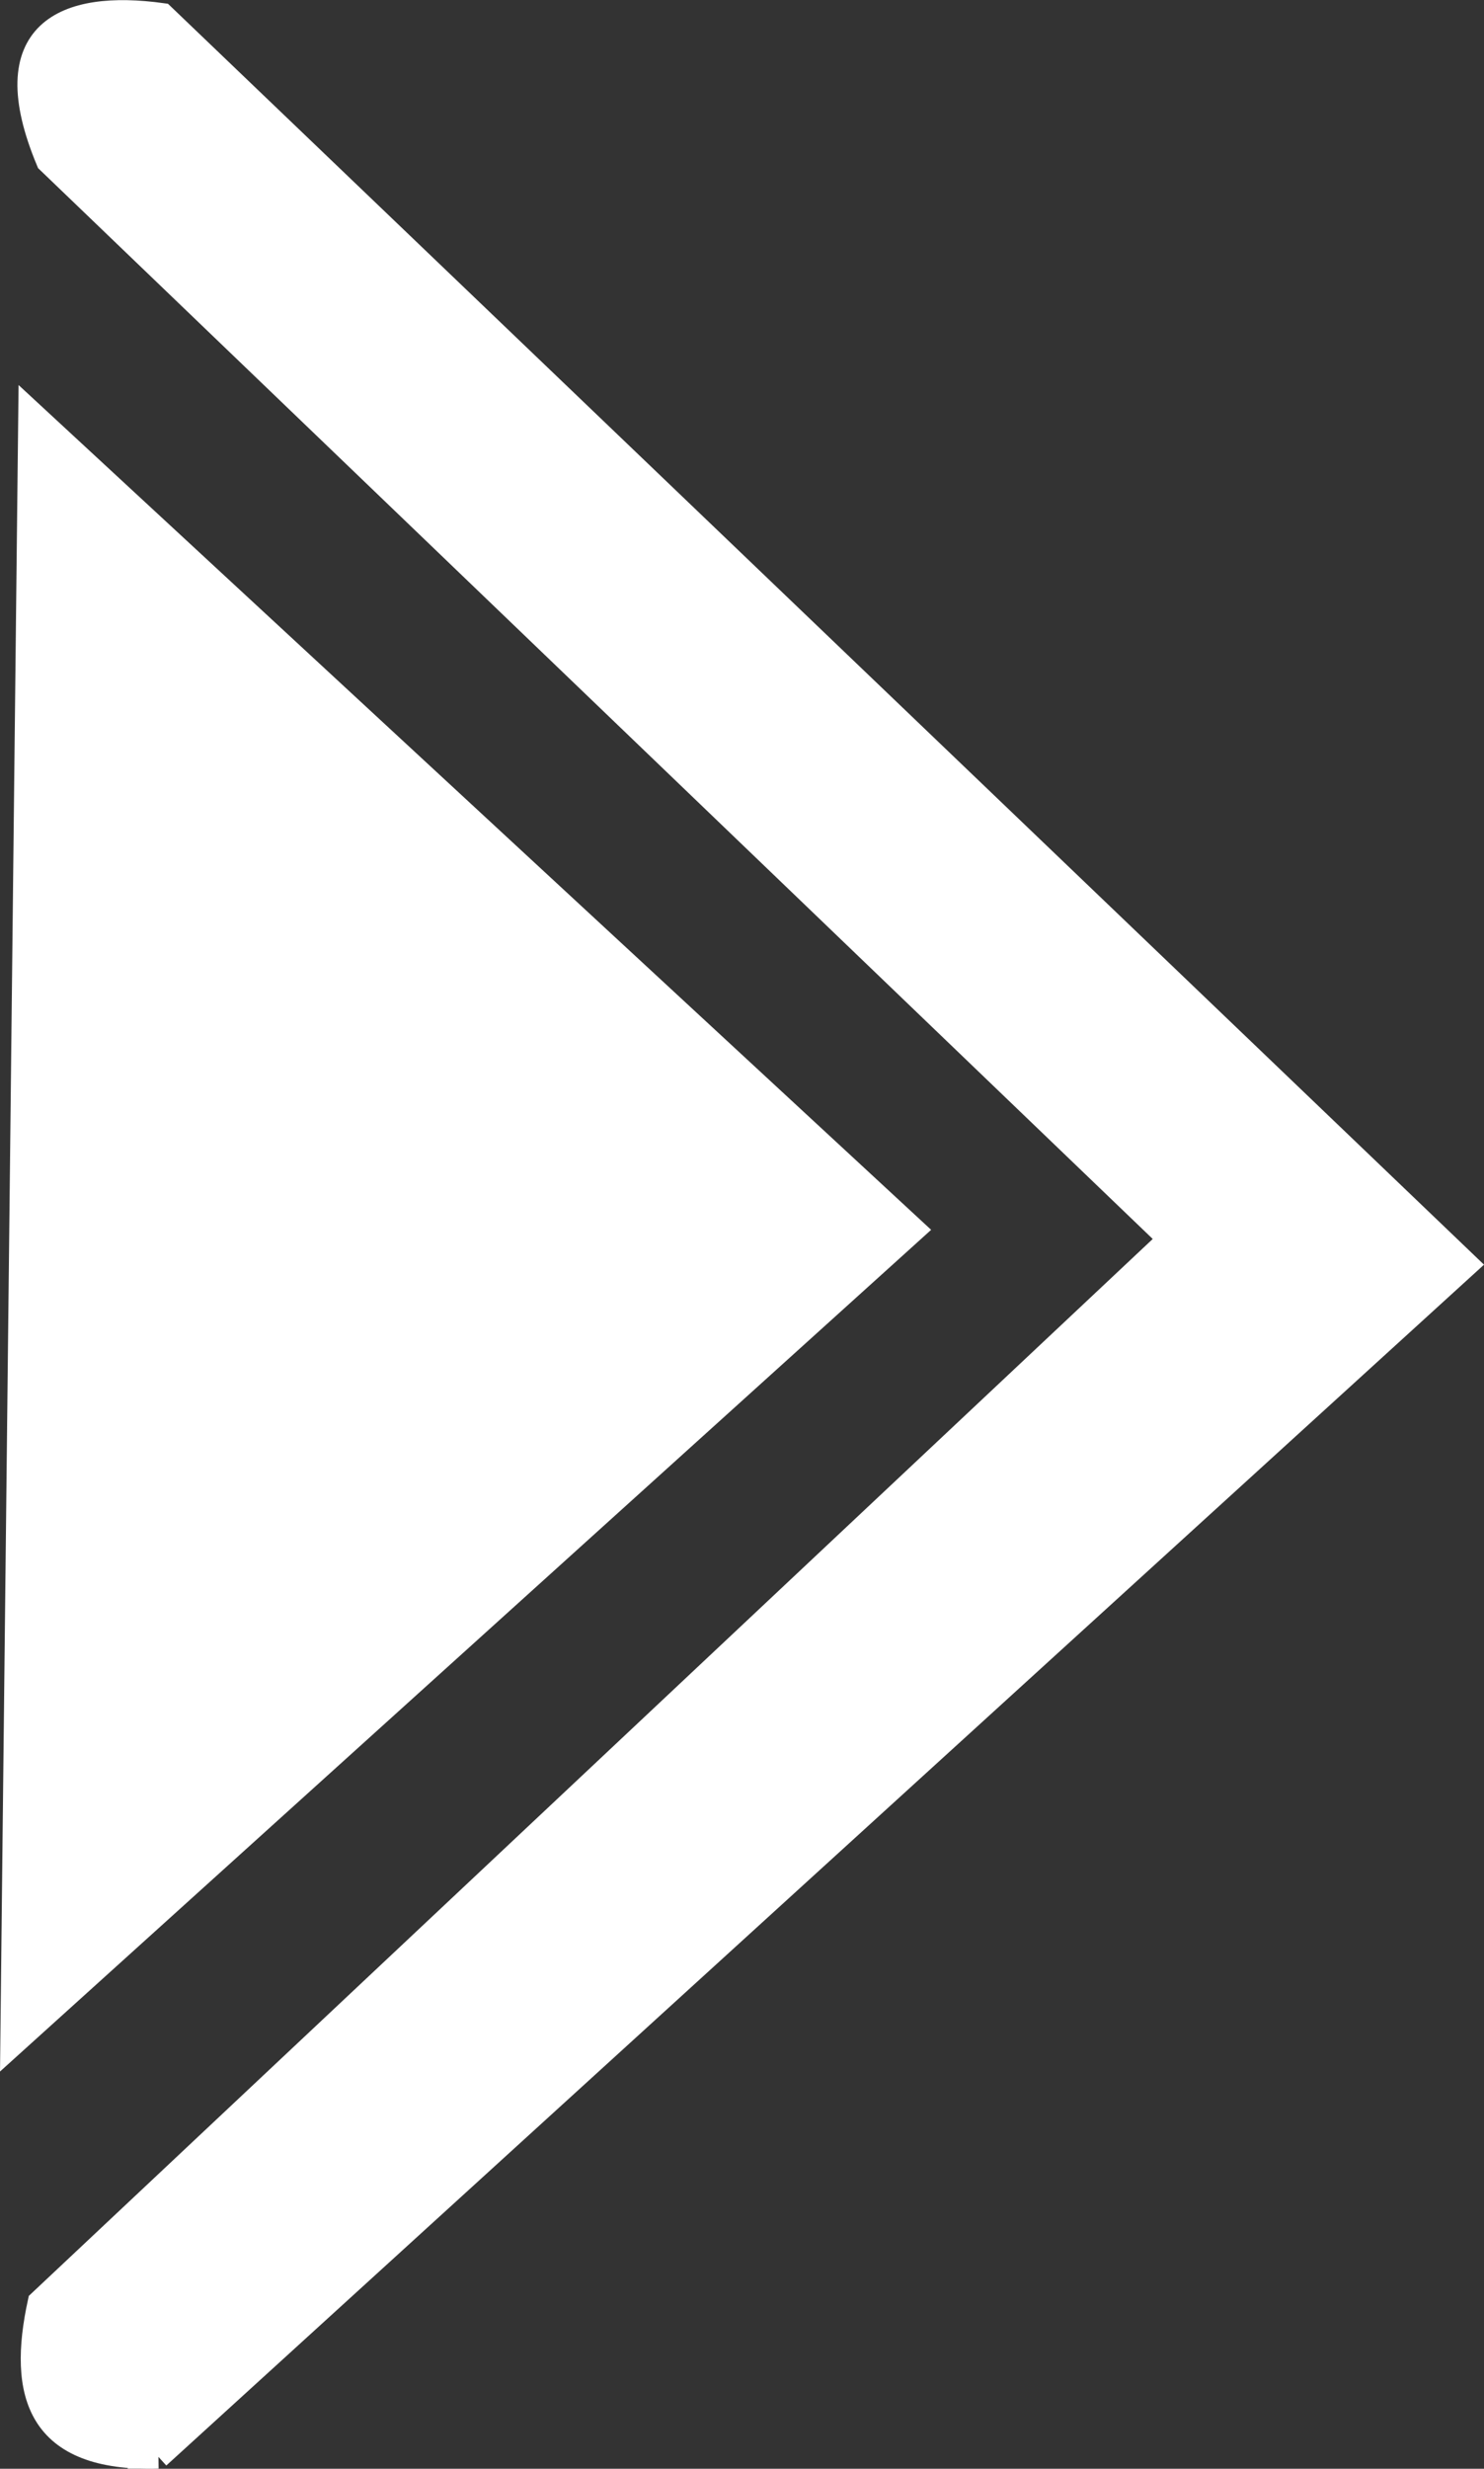 <?xml version="1.0" encoding="UTF-8" standalone="no"?>
<!-- Created with Inkscape (http://www.inkscape.org/) -->

<svg
   version="1.1"
   id="svg50"
   width="61.963"
   height="103.047"
   viewBox="0 0 61.963 103.047"
   sodipodi:docname="faviWhite.svg"
   inkscape:version="1.1.1 (3bf5ae0d25, 2021-09-20)"
   xmlns:inkscape="http://www.inkscape.org/namespaces/inkscape"
   xmlns:sodipodi="http://sodipodi.sourceforge.net/DTD/sodipodi-0.dtd"
   xmlns="http://www.w3.org/2000/svg"
   xmlns:svg="http://www.w3.org/2000/svg">
  <rect x="0" y="0" width="61.963" height="103.047" fill="#333333" stroke="none"/>
  <defs
     id="defs54">
    <rect
       x="148.492"
       y="154.856"
       width="559.321"
       height="85.56"
       id="rect57258" />
  </defs>
  <sodipodi:namedview
     id="namedview52"
     pagecolor="#505050"
     bordercolor="#eeeeee"
     borderopacity="1"
     inkscape:pageshadow="0"
     inkscape:pageopacity="0"
     inkscape:pagecheckerboard="0"
     showgrid="false"
     inkscape:zoom="1.4142135"
     inkscape:cx="276.12521"
     inkscape:cy="-10.253049"
     inkscape:window-width="1920"
     inkscape:window-height="991"
     inkscape:window-x="-9"
     inkscape:window-y="-9"
     inkscape:window-maximized="1"
     inkscape:current-layer="g56"
     fit-margin-top="0"
     fit-margin-left="0"
     fit-margin-right="0"
     fit-margin-bottom="0" />
  <g
     inkscape:groupmode="layer"
     inkscape:label="Image"
     id="g56"
     transform="translate(-142.112,-158.921)">
    <path
       style="fill:#ff9f00;fill-opacity:1;stroke-width:0.004"
       d=""
       id="path13988" />
    <path
       style="fill:#ff9f00;fill-opacity:1;stroke-width:0.004"
       d=""
       id="path14536" />
    <path
       style="fill:#ff9f00;fill-opacity:1;stroke-width:0.004"
       d=""
       id="path52971" />
    <path
       style="fill:#ff9f00;fill-opacity:1;stroke-width:0.004"
       d=""
       id="path53049" />
    <path
       style="fill:#ff9f00;fill-opacity:1;stroke-width:0.004"
       d=""
       id="path53088" />
    <path
       style="fill:#ff9f00;fill-opacity:1;stroke-width:0.004"
       d=""
       id="path53205" />
    <path
       style="fill:#ff9f00;fill-opacity:1;stroke-width:0.004"
       d=""
       id="path53244" />
    <path
       style="fill:#ffffff;fill-opacity:1;stroke:#ffffff;stroke-width:1px;stroke-linecap:butt;stroke-linejoin:miter;stroke-opacity:1"
       d="m 148.719,261.463 54.624,-49.763 -54.447,-52.149 c -4.089,-0.569 -7.032,0.703 -4.773,6.099 l 46.846,44.99 -47.199,44.371 c -0.837,3.842 -0.077,6.598 4.95,6.452 z"
       id="path1157"
       sodipodi:nodetypes="ccccccc" />
    <path
       style="fill:#ffffff;fill-opacity:1;stroke:#ffffff;stroke-width:1px;stroke-linecap:butt;stroke-linejoin:miter;stroke-opacity:1"
       d="m 142.625,244.25 37.625,-34 -36.875,-34.125 z"
       id="path1800"
       sodipodi:nodetypes="cccc" />
  </g>
</svg>
